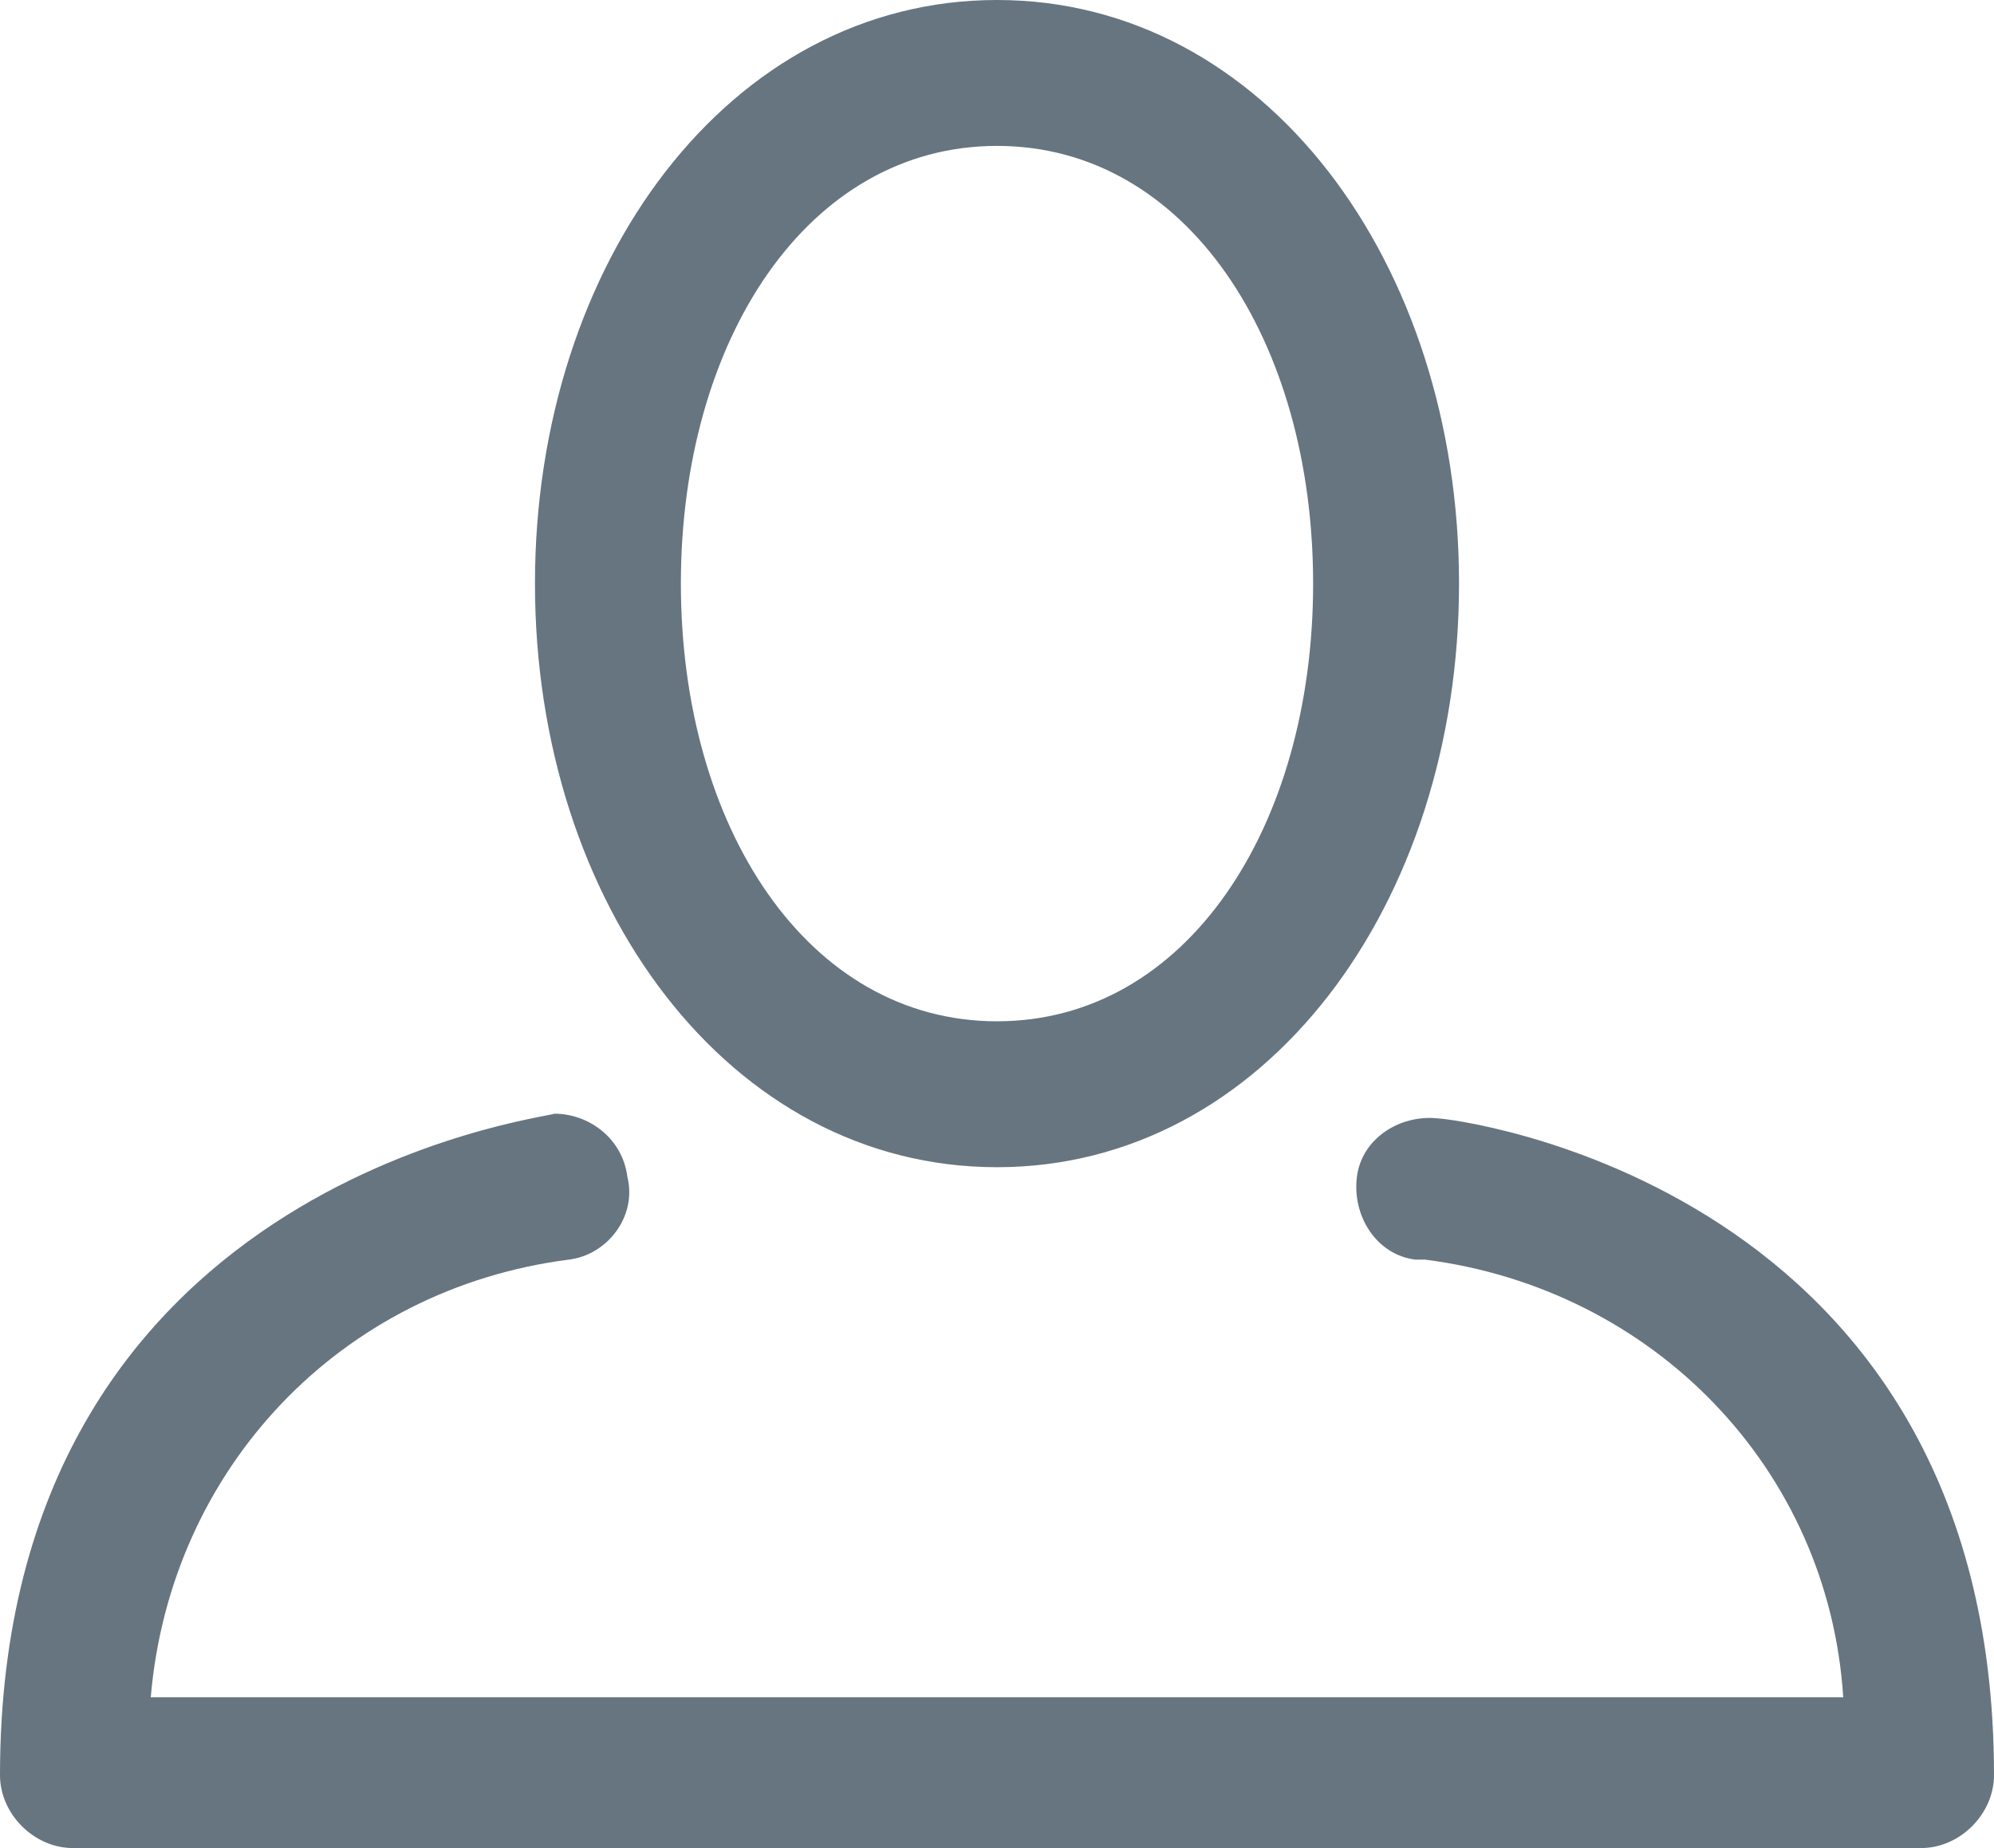 <?xml version="1.0" encoding="utf-8"?>
<!-- Generator: Adobe Illustrator 25.1.0, SVG Export Plug-In . SVG Version: 6.00 Build 0)  -->
<svg version="1.1" id="Layer_1" xmlns="http://www.w3.org/2000/svg" xmlns:xlink="http://www.w3.org/1999/xlink" x="0px" y="0px"
	 viewBox="0 0 41 38" style="enable-background:new 0 0 41 38;" xml:space="preserve">
<style type="text/css">
	.st0{fill-rule:evenodd;clip-rule:evenodd;fill:#667580;}
</style>
<path id="User" class="st0" d="M20.5,24C26,24,30,18.6,30,12S26,0,20.5,0S11,5.4,11,12S15,24,20.5,24z M20.5,3c3.9,0,6.5,4,6.5,9
	s-2.6,9-6.5,9S14,17,14,12S16.6,3,20.5,3z M29.6,23c-0.8-0.1-1.6,0.4-1.7,1.2s0.4,1.6,1.2,1.7c0.1,0,0.1,0,0.2,0
	c4.7,0.6,8.3,4.3,8.6,9H3.1c0.4-4.7,3.9-8.4,8.6-9c0.8-0.1,1.4-0.9,1.2-1.7c-0.1-0.8-0.8-1.3-1.5-1.3C11.2,23,0,24.3,0,36.5
	C0,37.3,0.7,38,1.5,38h38c0.8,0,1.5-0.7,1.5-1.5C41,24.3,29.8,23,29.6,23z"/>
</svg>
